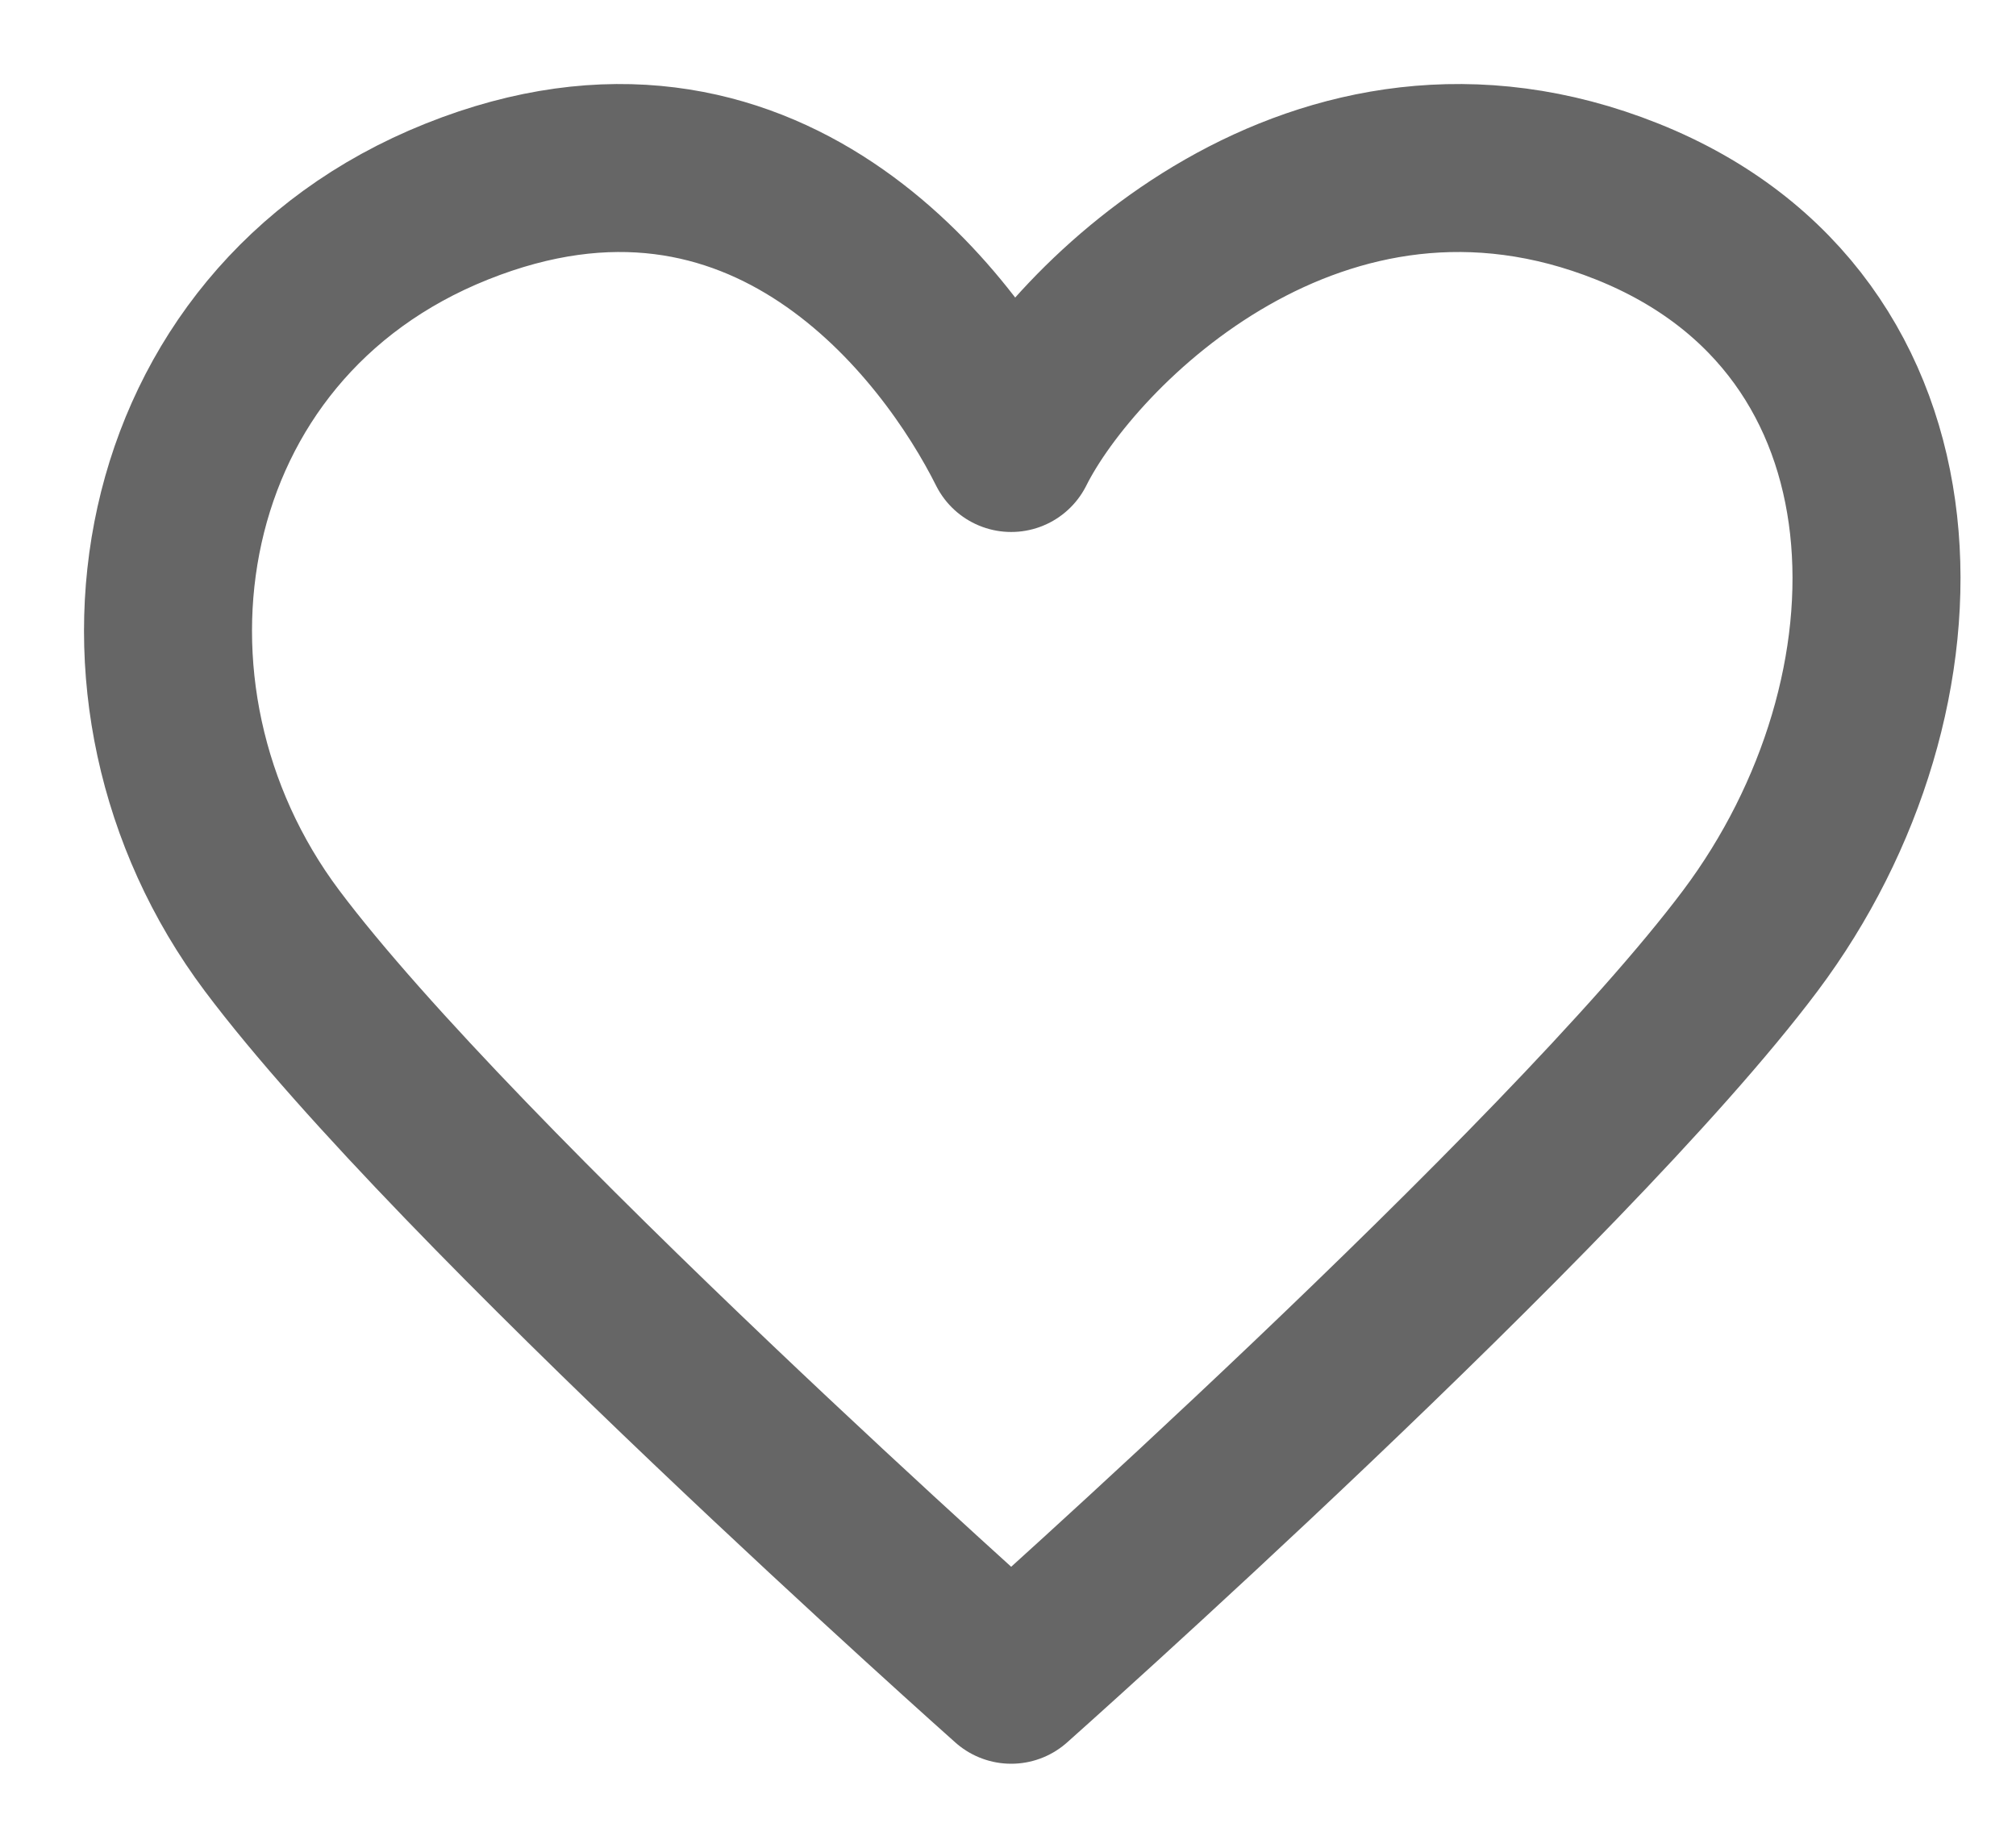 <svg width="12" height="11" viewBox="0 0 12 11" fill="none" xmlns="http://www.w3.org/2000/svg">
<path d="M1.619 5.6C0.519 4.133 0.885 1.933 2.719 1.2C4.552 0.467 5.652 1.933 6.019 2.667C6.386 1.933 7.852 0.467 9.686 1.2C11.519 1.933 11.519 4.133 10.419 5.6C9.319 7.067 6.019 10 6.019 10C6.019 10 2.719 7.067 1.619 5.6Z" stroke="#666666" stroke-linecap="round" stroke-linejoin="round"/>
</svg>
